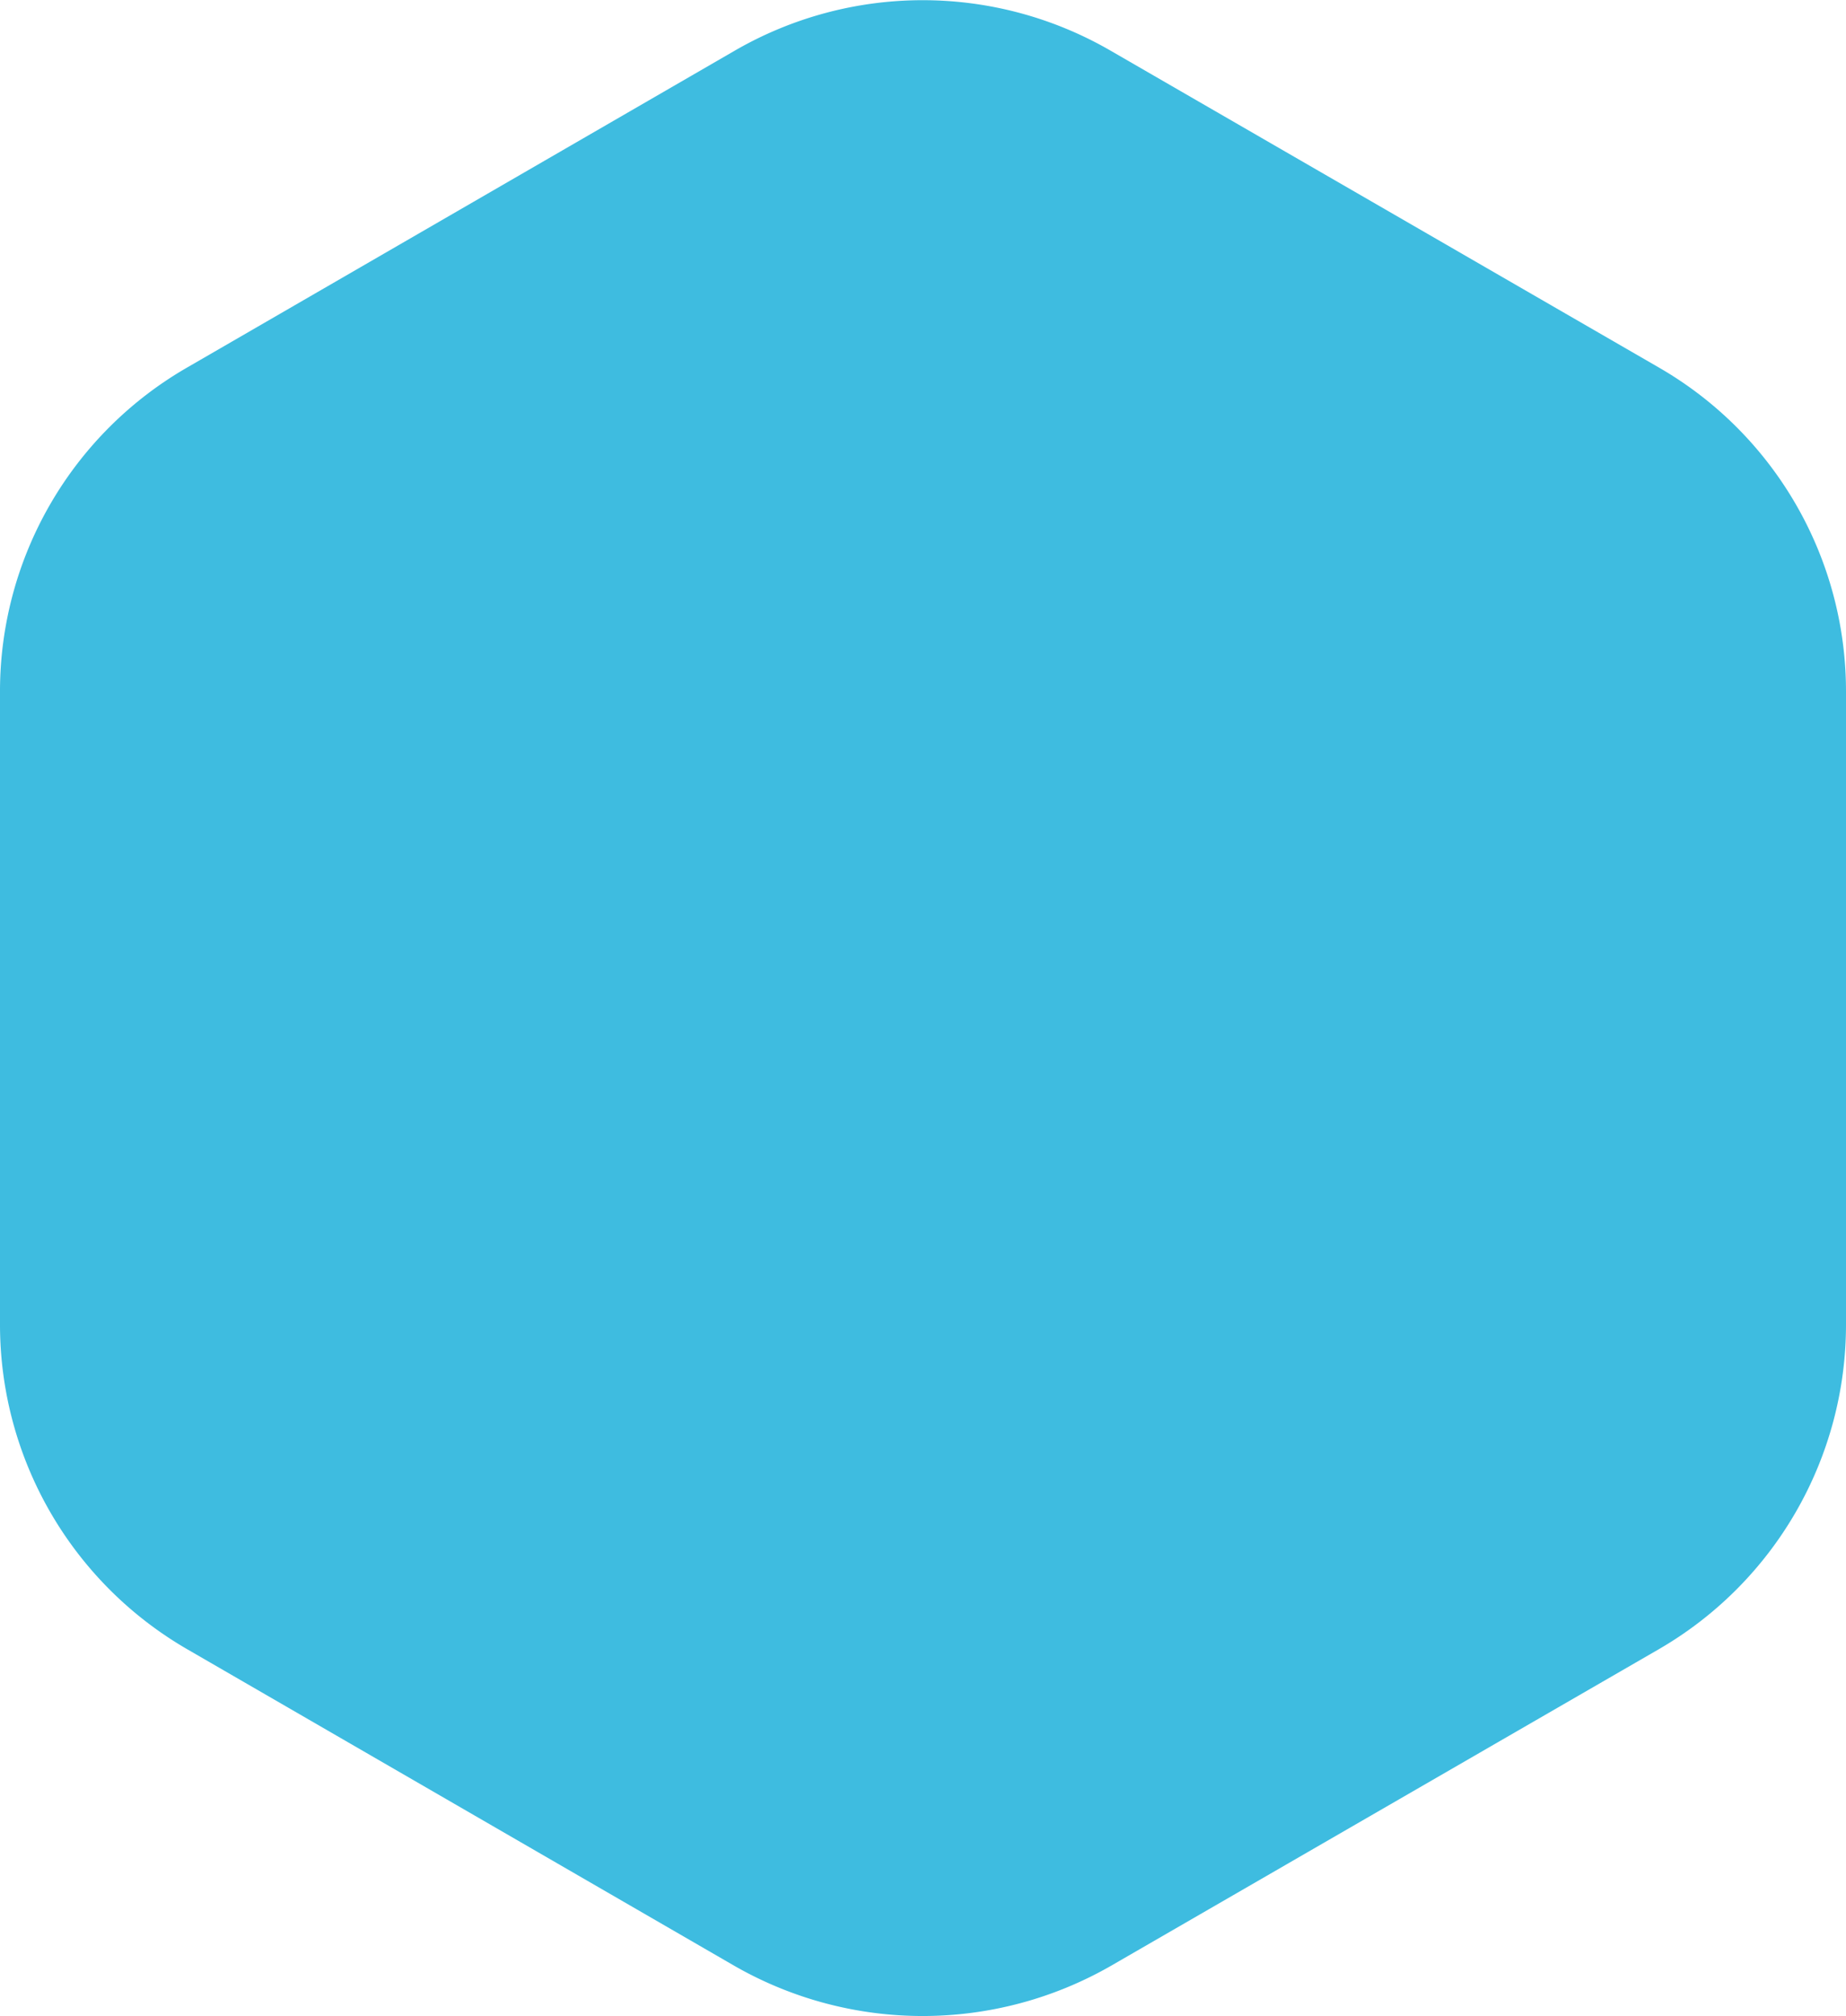 <svg id="Layer_1" data-name="Layer 1" xmlns="http://www.w3.org/2000/svg" viewBox="0 0 27.71 30.26"><defs><style>.cls-1{fill:#3ebce0;}</style></defs><title>dashboard-hexagon-blue</title><path class="cls-1" d="M30.36,21.28V11.79a5.61,5.61,0,0,0-2.82-4.88L19.32,2.16a5.63,5.63,0,0,0-5.64,0L5.47,6.91a5.61,5.61,0,0,0-2.82,4.88v9.49a5.63,5.63,0,0,0,2.82,4.88l8.21,4.75a5.68,5.68,0,0,0,5.64,0l8.22-4.75A5.63,5.63,0,0,0,30.36,21.28Z" transform="translate(-2.65 -1.4)"/></svg>